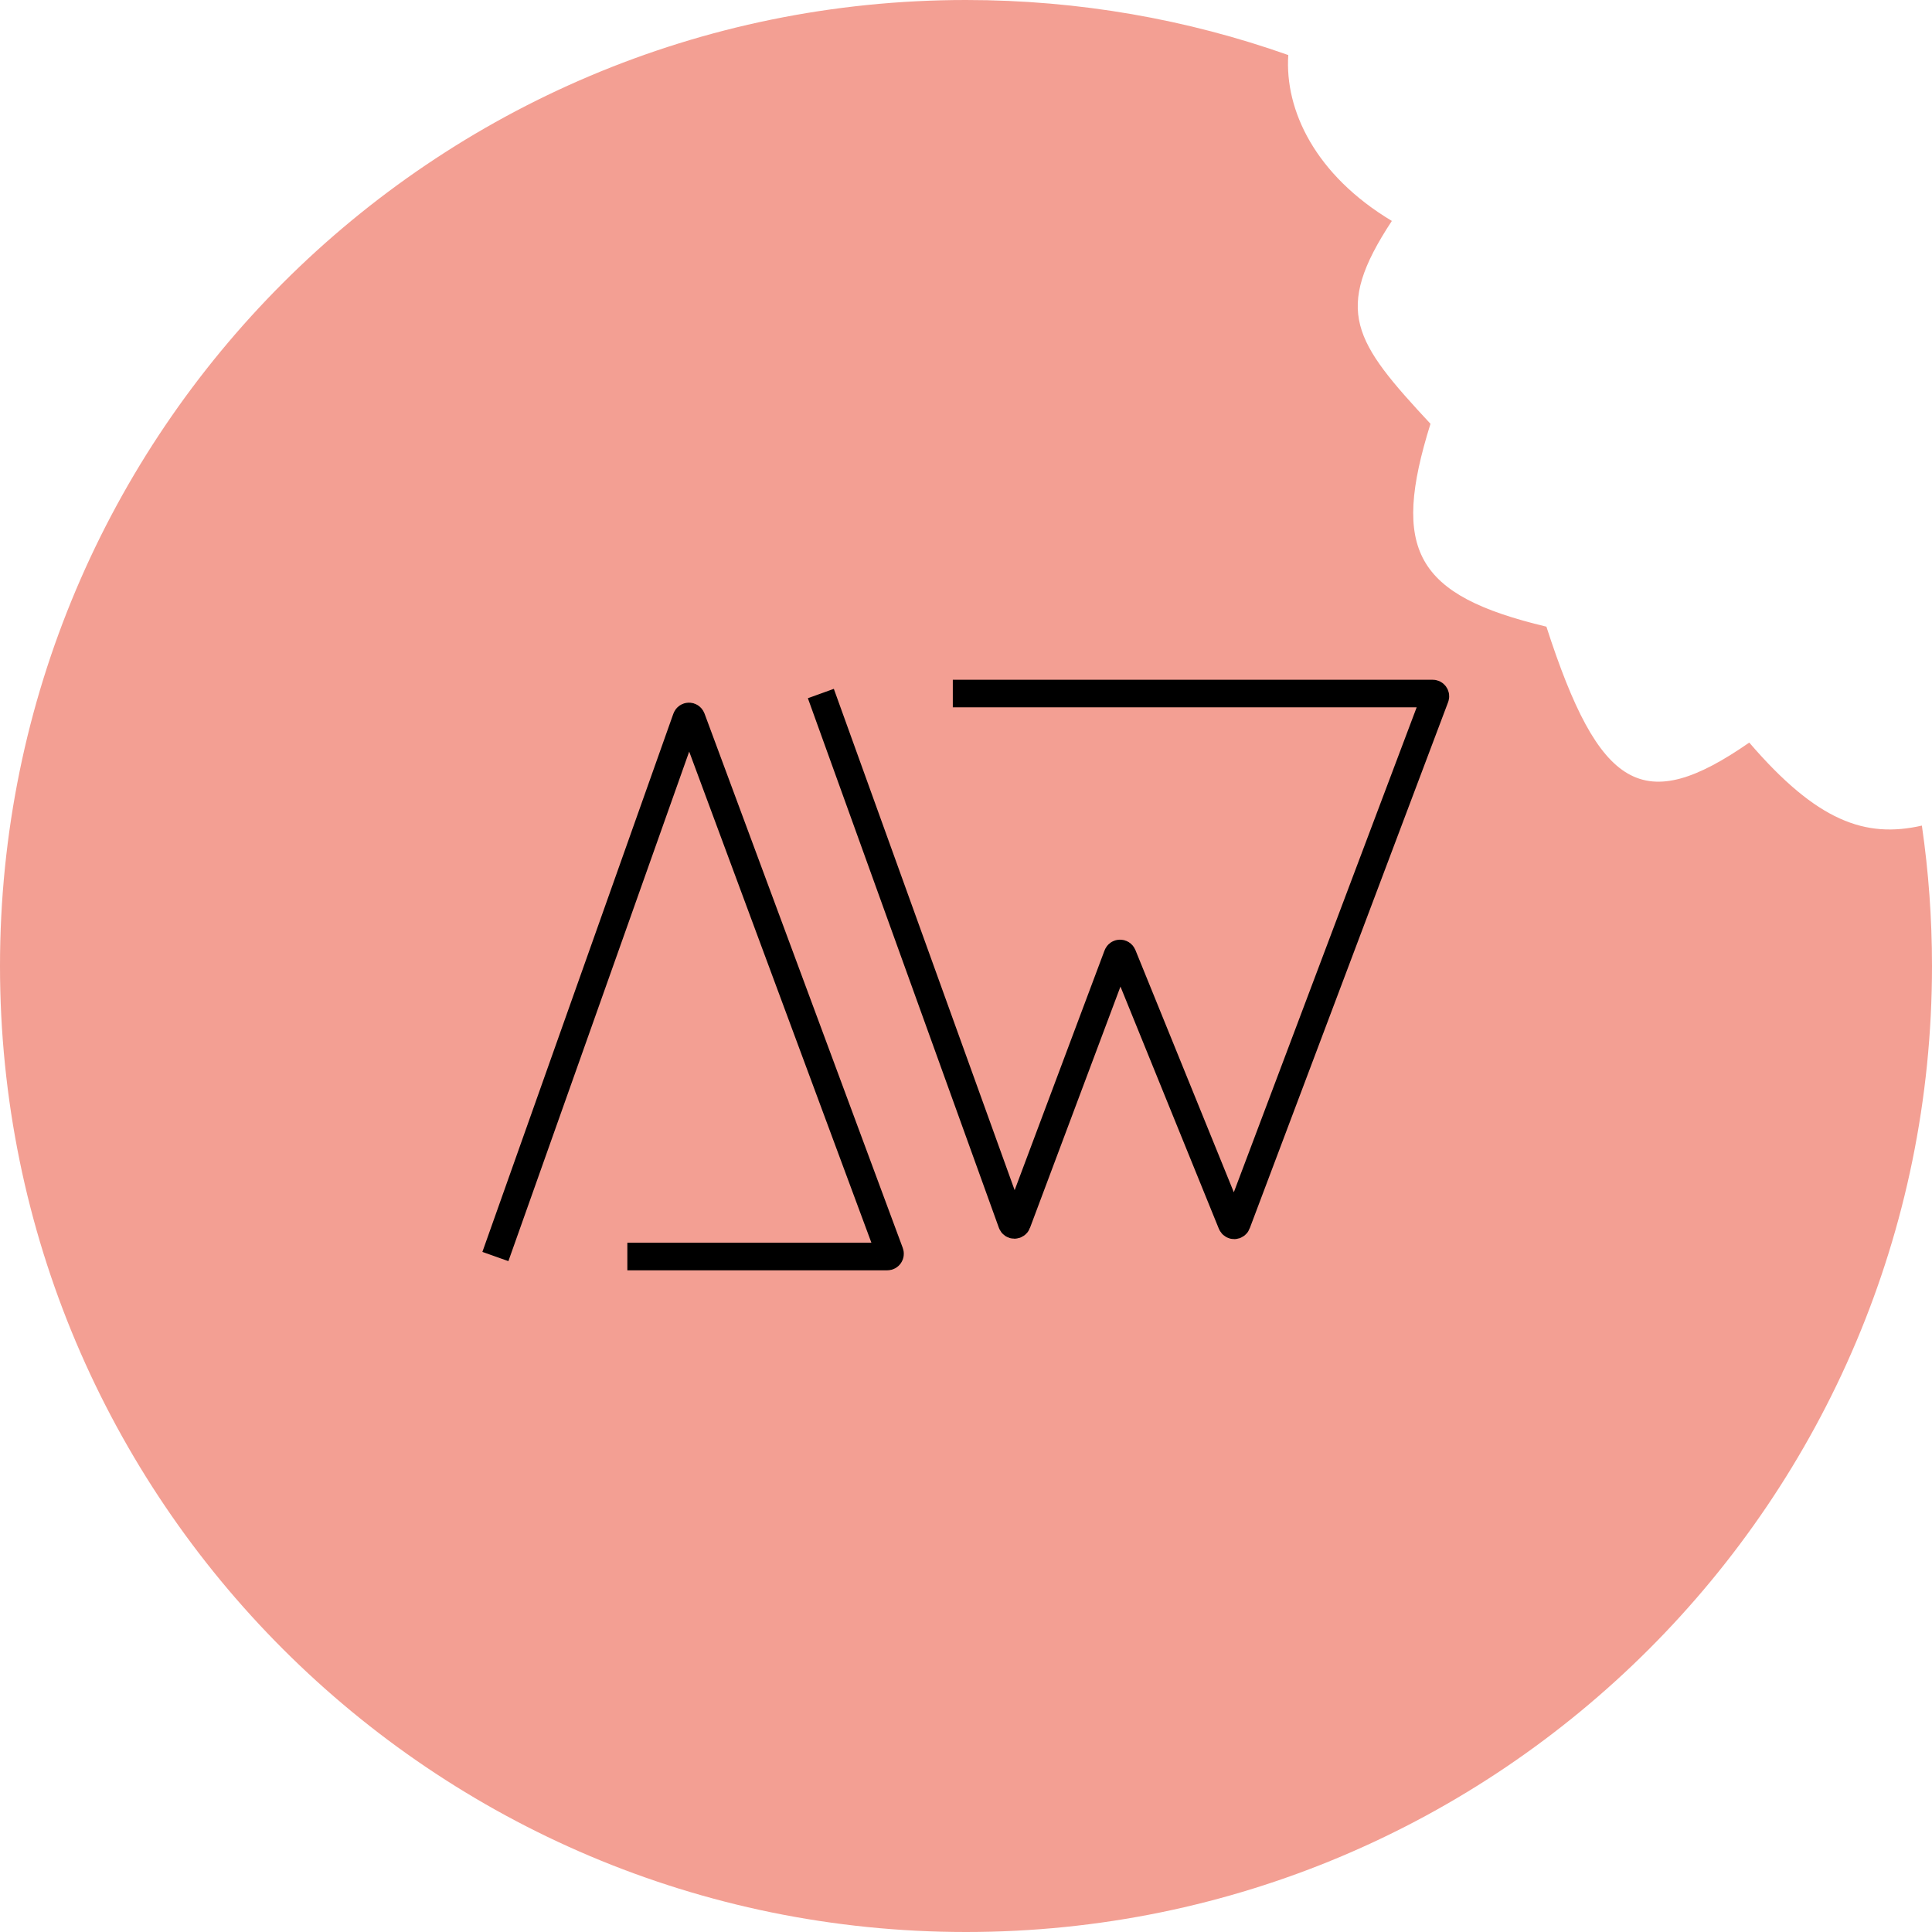 <svg width="70" height="70" viewBox="0 0 70 70" fill="none" xmlns="http://www.w3.org/2000/svg">
<path fillFule="evenodd" clipRule="evenodd" d="M46.677 1.995C46.543 3.995 47.657 6.342 50.429 8.005C48.281 11.27 49.052 12.368 51.829 15.355C50.403 19.919 51.255 21.568 56.029 22.705C57.948 28.642 59.542 29.57 63.379 26.905C65.834 29.764 67.586 30.379 69.633 29.913C69.875 31.574 70 33.272 70 35C70 54.33 54.33 70 35 70C15.67 70 0 54.33 0 35C0 15.67 15.67 0 35 0C39.095 0 43.025 0.703 46.677 1.995Z" fill="#F39F93"/>
<path d="M17.949 45.526L24.868 26.026C24.9 25.937 25.024 25.936 25.056 26.024L32.241 45.391C32.265 45.457 32.217 45.526 32.147 45.526H22.73" stroke="black" strokeWidth="3"/>
<path d="M29.741 25.128L36.661 44.314C36.692 44.402 36.816 44.402 36.849 44.315L40.488 34.611C40.52 34.525 40.64 34.524 40.674 34.608L44.625 44.333C44.659 44.417 44.779 44.416 44.811 44.331L52 25.264C52.025 25.198 51.977 25.128 51.907 25.128H34.522" stroke="black" strokeWidth="3"/>
</svg>
